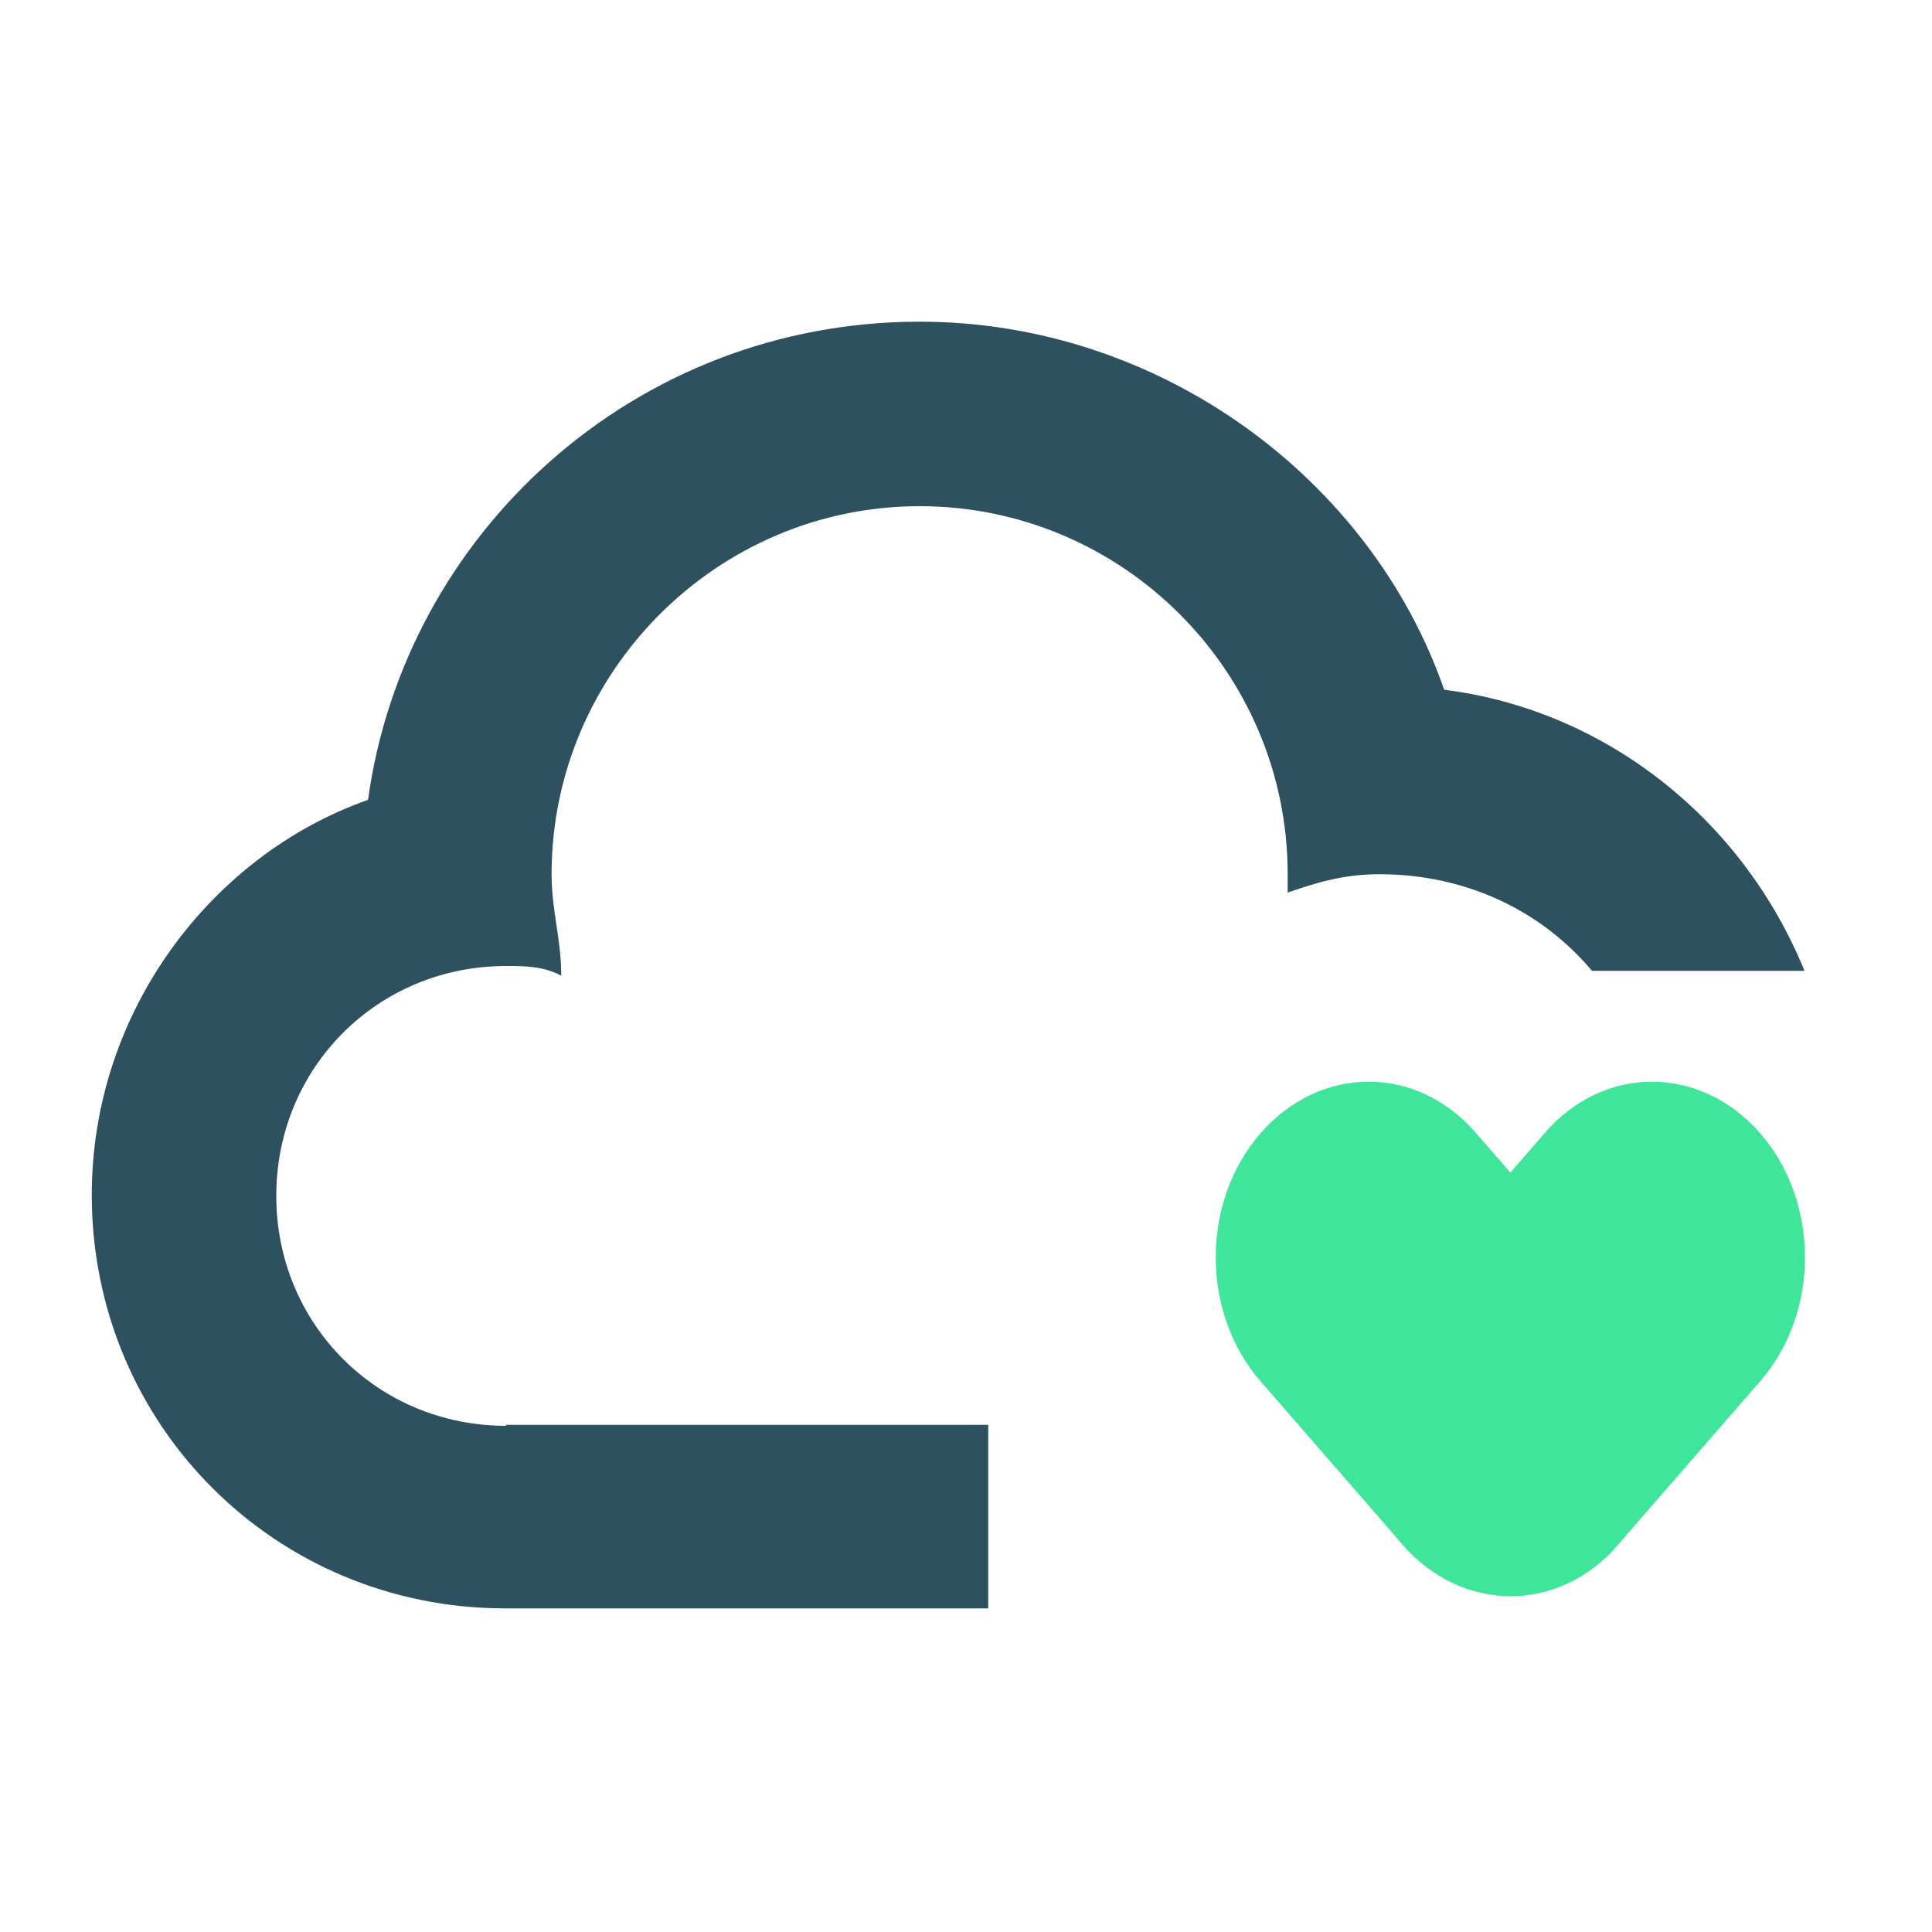 <?xml version="1.0" standalone="no"?><!DOCTYPE svg PUBLIC "-//W3C//DTD SVG 1.1//EN" "http://www.w3.org/Graphics/SVG/1.1/DTD/svg11.dtd"><svg t="1669201789635" class="icon" viewBox="0 0 1024 1024" version="1.1" xmlns="http://www.w3.org/2000/svg" p-id="18359" xmlns:xlink="http://www.w3.org/1999/xlink" width="64" height="64"><path d="M268.288 755.712c-68.096 0-121.856-53.76-121.856-121.856S200.192 512 268.288 512c9.728 0 19.456 0 29.184 5.12 0-19.456-5.12-34.304-5.12-53.76 0-107.008 87.552-195.072 195.072-195.072s195.072 87.552 195.072 195.072v9.728c14.848-5.12 29.184-9.728 48.64-9.728 46.08 0 86.016 19.456 112.64 51.2h112.64c-32.768-80.384-105.472-138.24-190.976-148.992-38.912-112.128-151.04-195.072-278.016-195.072-151.04 0-272.896 112.128-292.352 253.44-82.944 29.184-146.432 112.128-146.432 209.408 0 121.856 97.28 219.136 219.136 219.136h256v-97.28H268.288z" fill="#2D515E" p-id="18360" data-spm-anchor-id="a313x.7781069.0.i38" class=""></path><path d="M743.424 818.688L668.16 732.16c-31.744-36.352-31.744-95.232 0-131.584 31.744-36.352 82.944-36.352 114.176 0l75.264 86.528c31.744 36.352 31.744 95.232 0 131.584-31.232 36.352-82.432 36.352-114.176 0z" fill="#3FE699" p-id="18361" data-spm-anchor-id="a313x.7781069.0.i40" class=""></path><path d="M857.6 818.688l75.264-86.528c31.744-36.352 31.744-95.232 0-131.584-31.744-36.352-82.944-36.352-114.176 0l-75.264 86.528c-31.744 36.352-31.744 95.232 0 131.584 31.744 36.352 82.944 36.352 114.176 0z" fill="#3FE699" p-id="18362" data-spm-anchor-id="a313x.7781069.0.i39" class=""></path></svg>